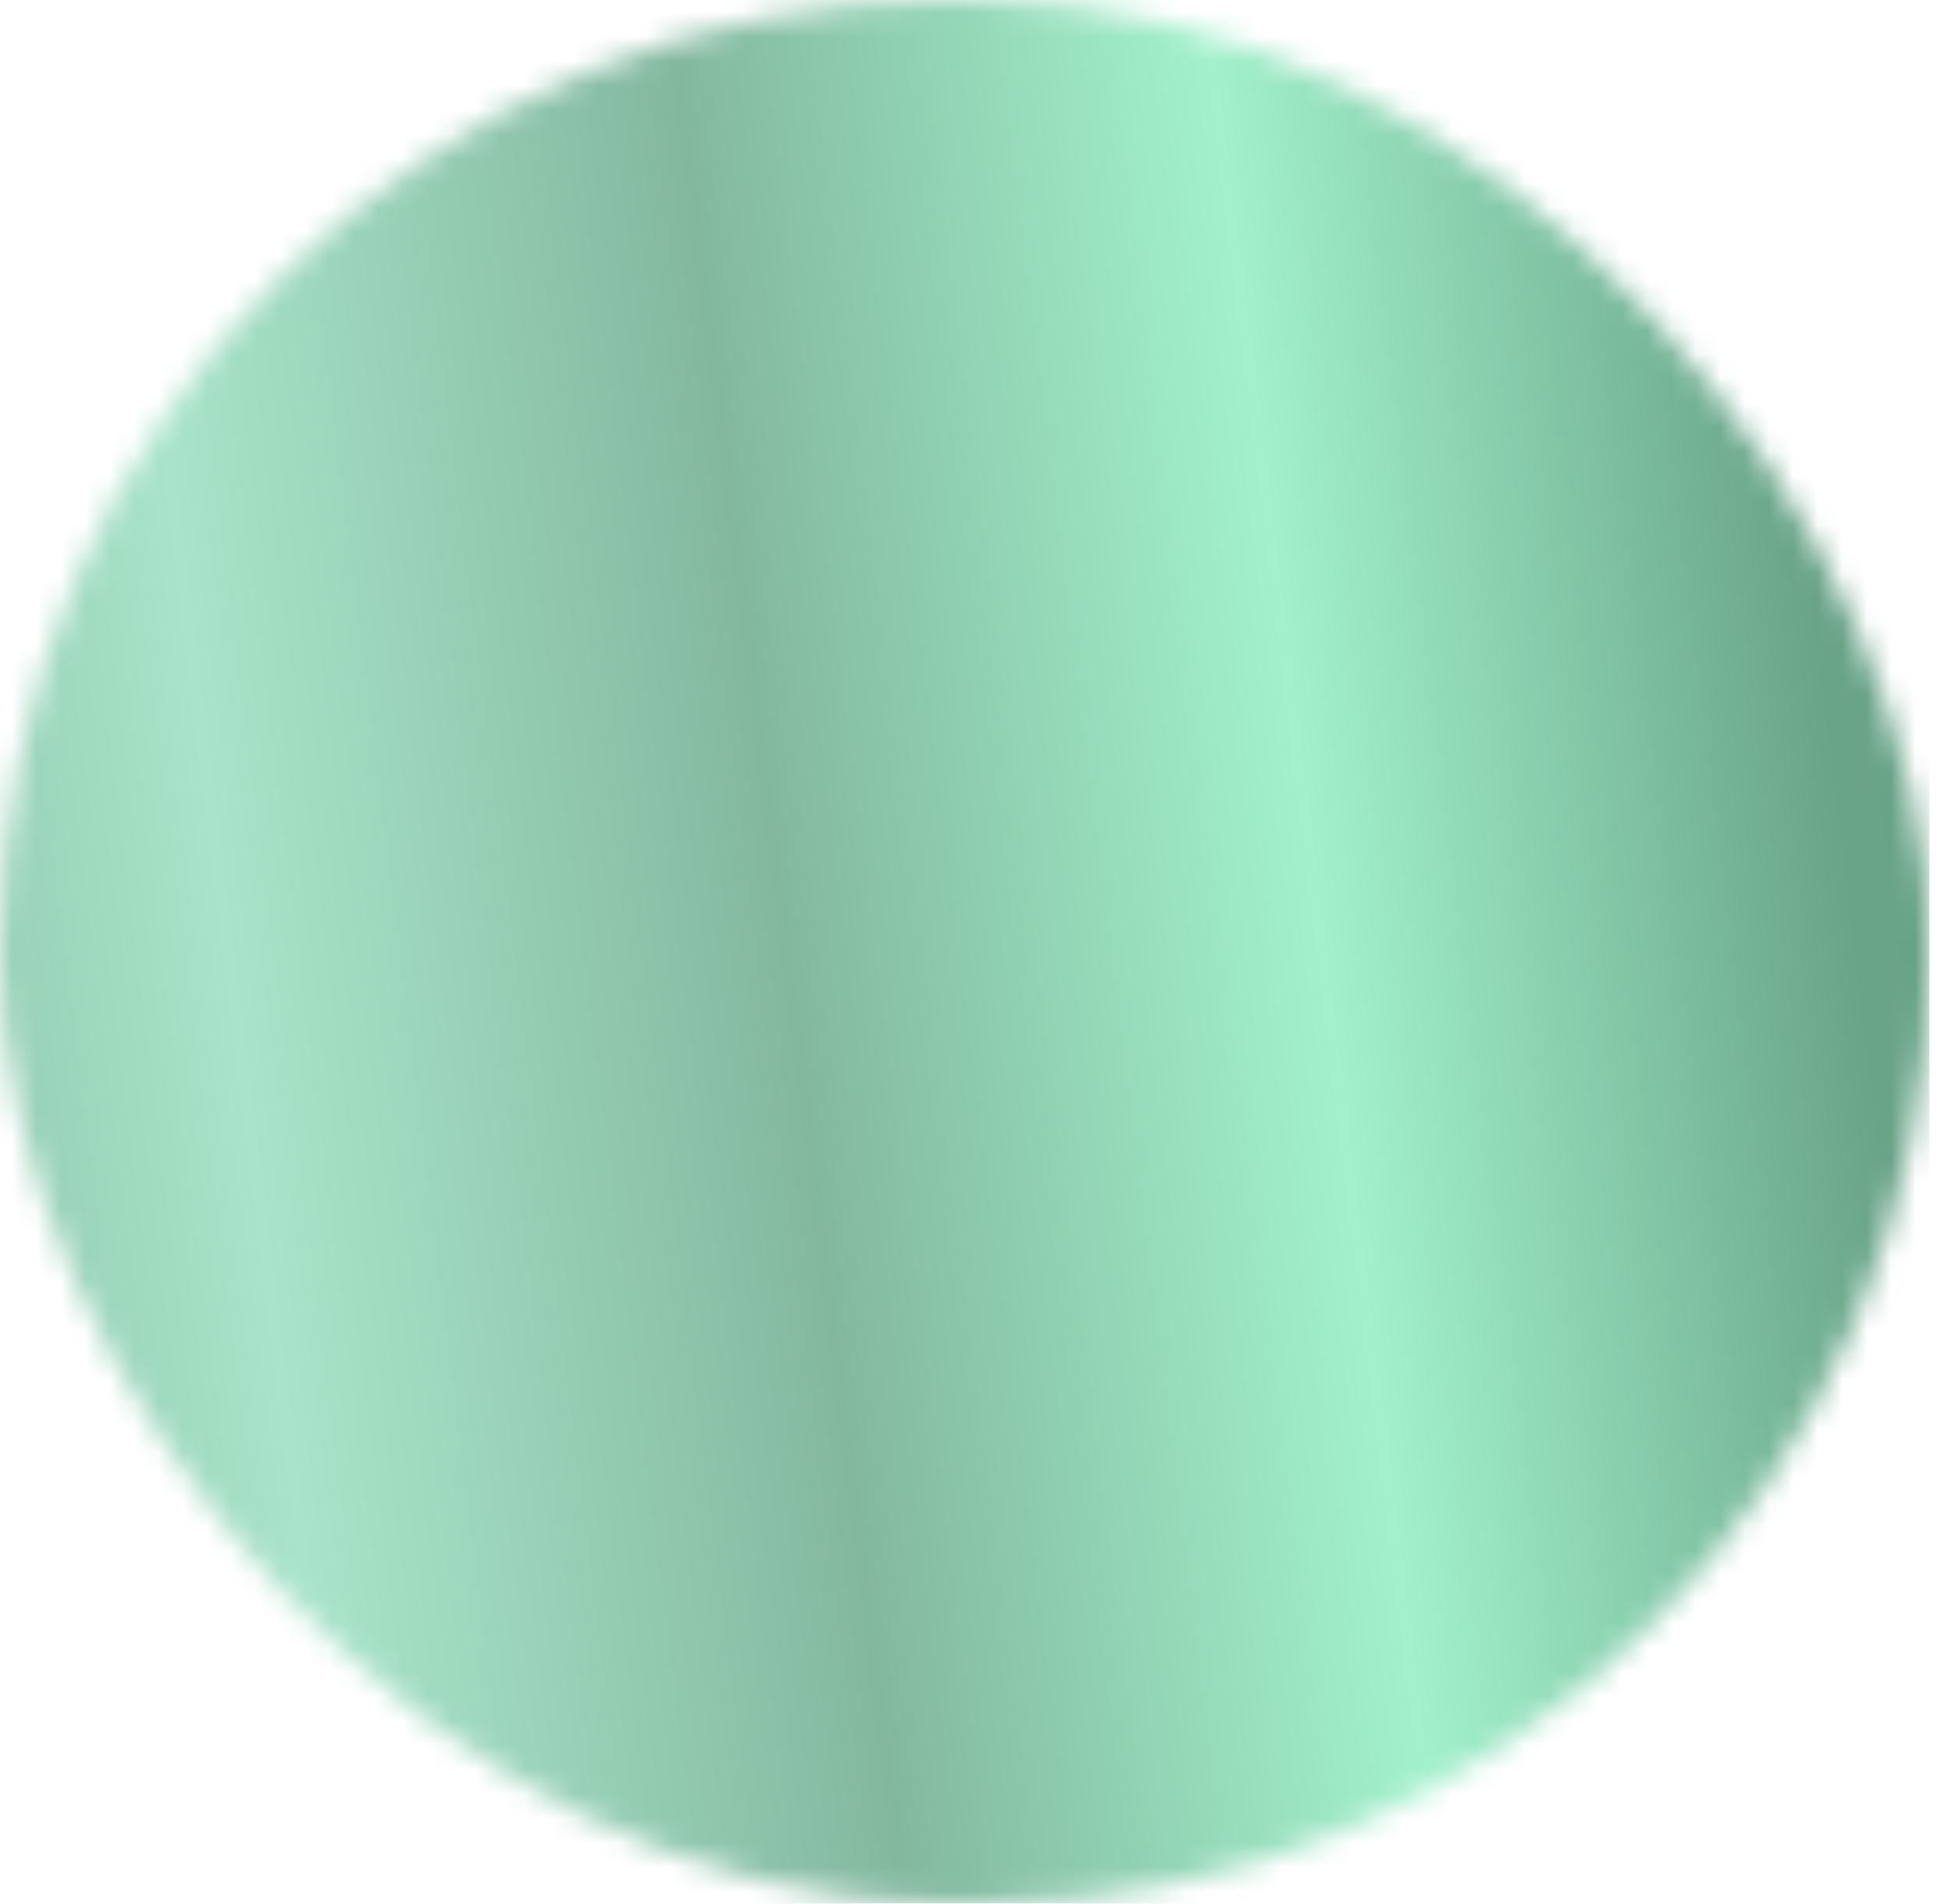<svg width="80" height="78" fill="none" xmlns="http://www.w3.org/2000/svg"><mask id="a" style="mask-type:alpha" maskUnits="userSpaceOnUse" x="0" y="0" width="80" height="78"><rect width="79.077" height="78" rx="39" fill="#D9D9D9"/></mask><g mask="url(#a)"><path fill="url(#b)" d="M-3.859-27.758h82.935v132.203H-3.859z"/></g><defs><linearGradient id="b" x1="124.4" y1="-126.249" x2="-55.932" y2="-103.943" gradientUnits="userSpaceOnUse"><stop stop-color="#79AE95"/><stop offset=".13" stop-color="#9CDDBF"/><stop offset=".25" stop-color="#62A083"/><stop offset=".375" stop-color="#69A388"/><stop offset=".495" stop-color="#A2F1CC"/><stop offset=".615" stop-color="#83B89F"/><stop offset=".74" stop-color="#A8E4C9"/><stop offset=".87" stop-color="#7FB49B"/><stop offset="1" stop-color="#78A992"/></linearGradient></defs></svg>